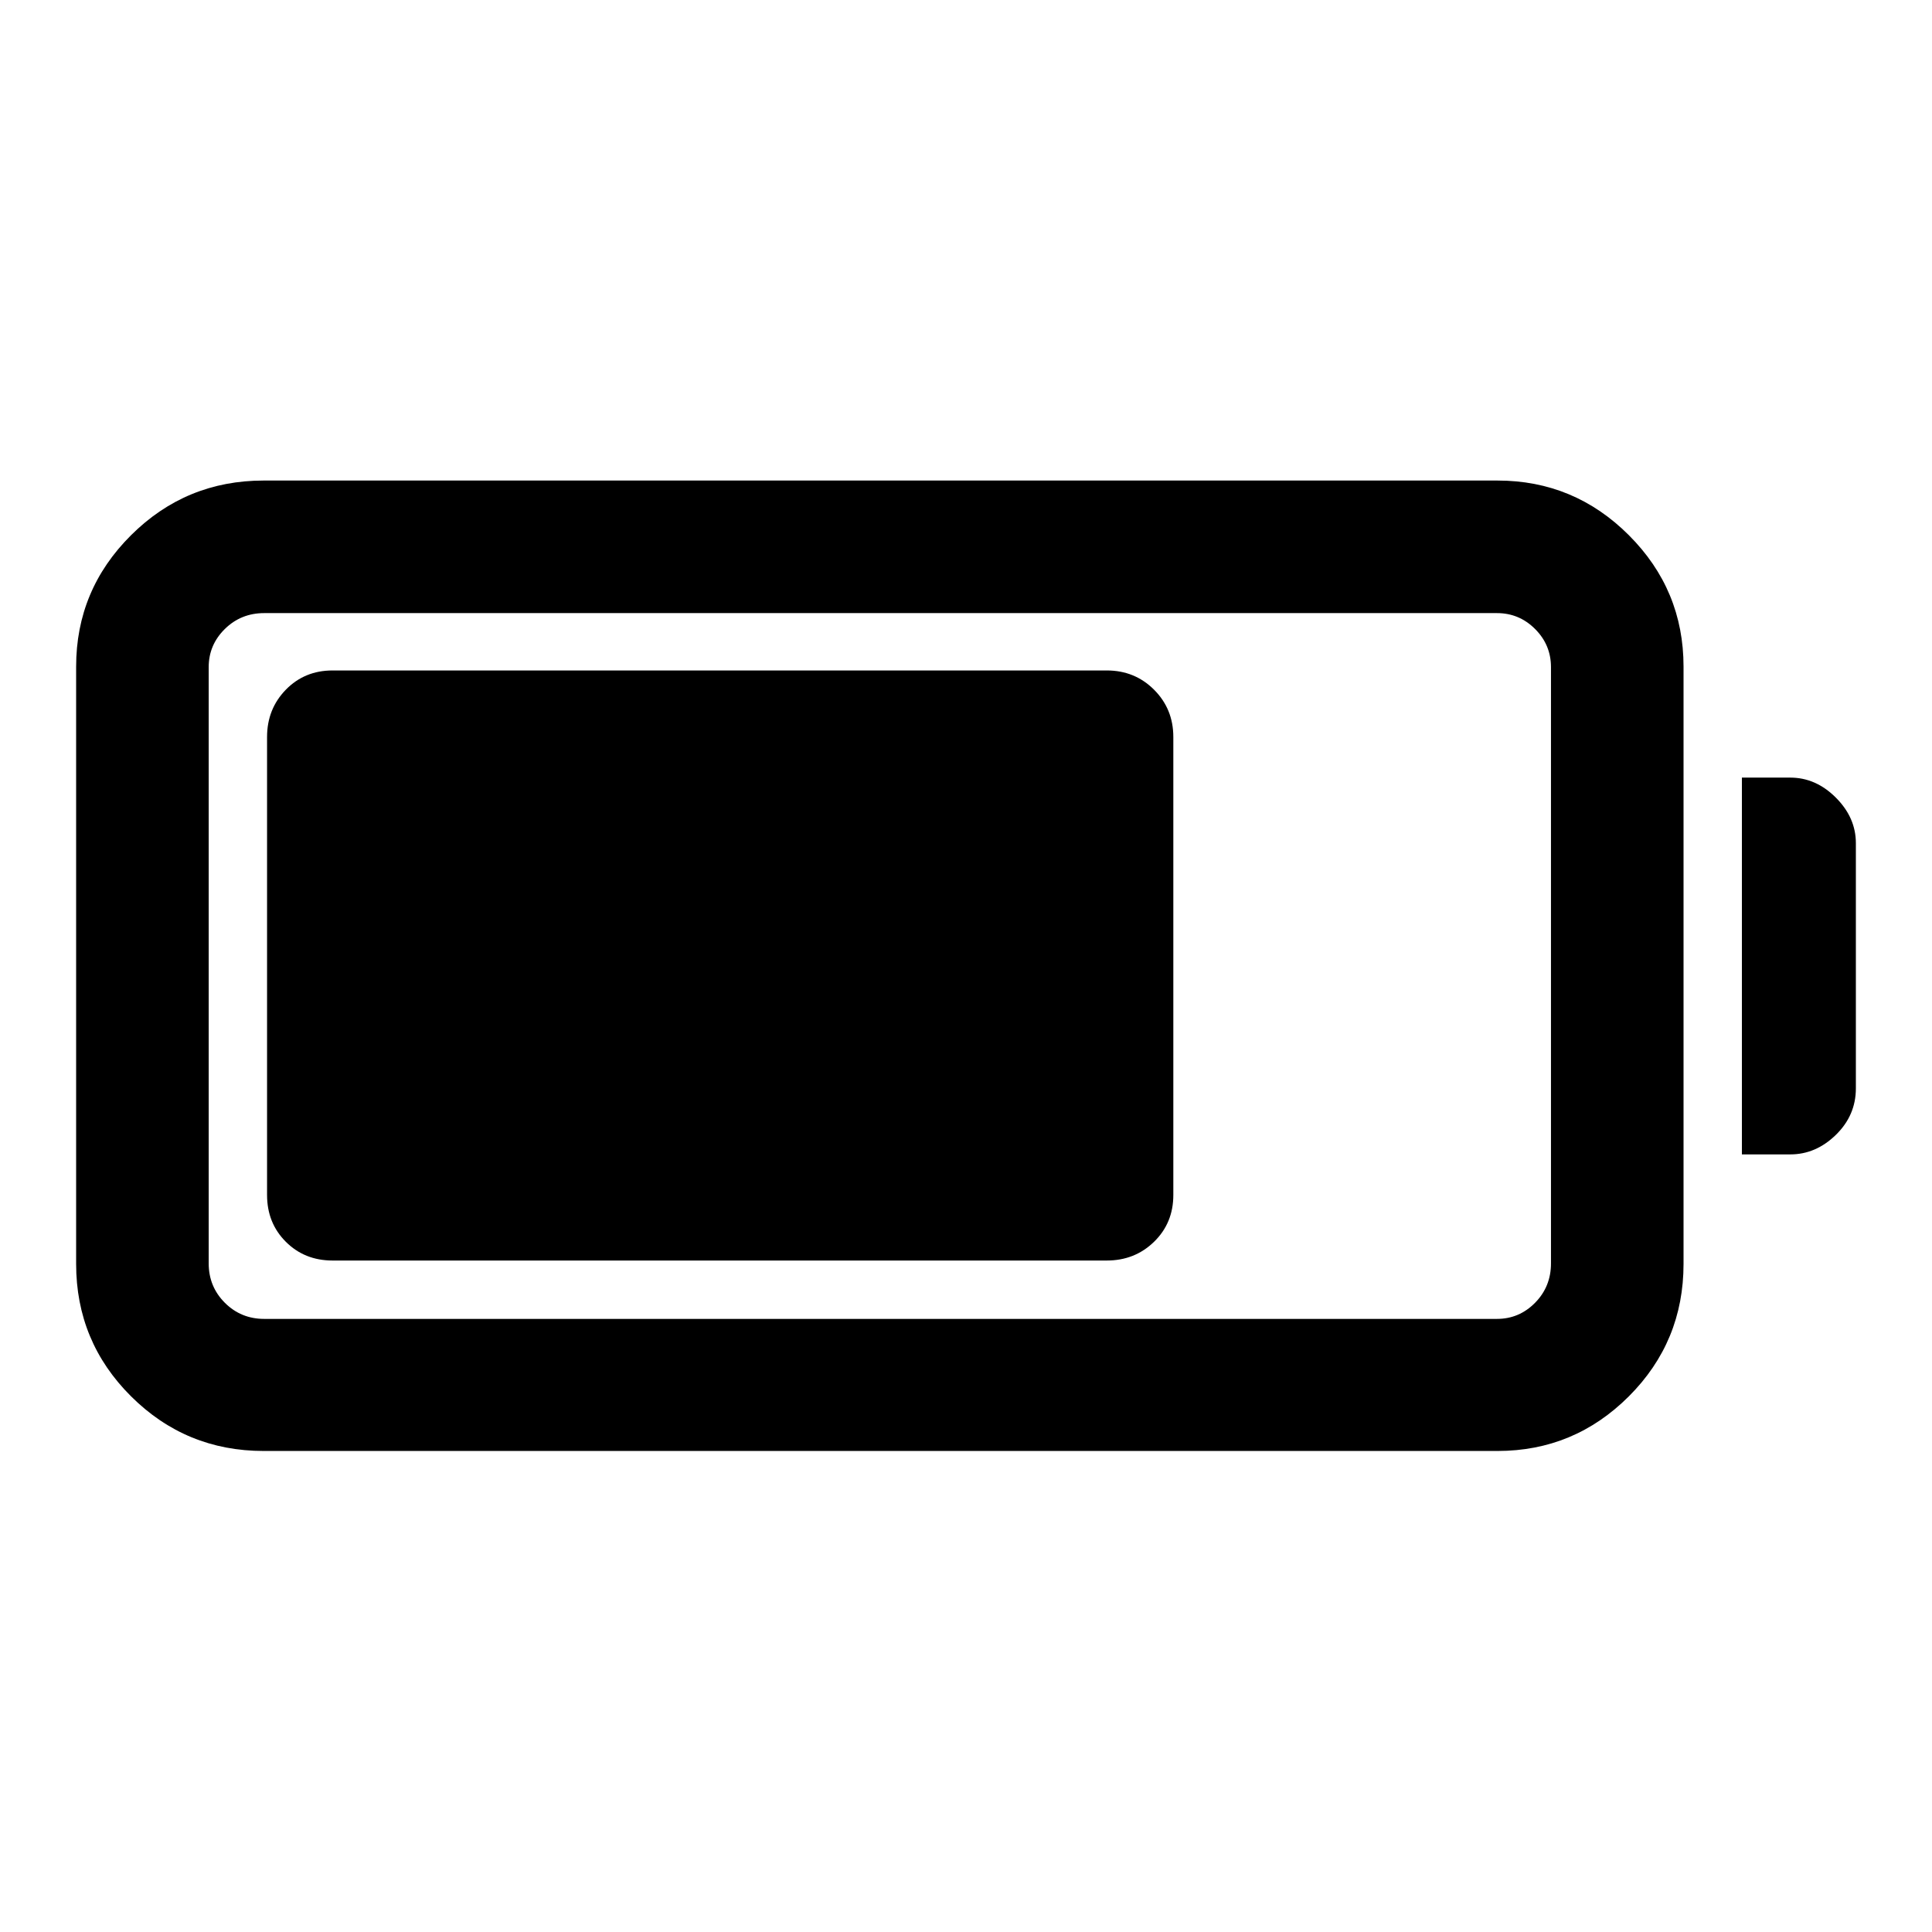 <svg xmlns="http://www.w3.org/2000/svg" height="48" viewBox="0 -960 960 960" width="48"><path d="M131.02-239.02q-38.63 0-65.91-27.16-27.28-27.17-27.28-65.8v-296.78q0-38.13 27.28-65.29 27.28-27.17 65.91-27.17h613.07q38.13 0 65.29 27.17 27.16 27.16 27.16 65.29v296.78q0 38.63-27.16 65.8-27.16 27.16-65.29 27.16H131.02Zm.24-65.63h612.59q11.03 0 18.93-8.02 7.89-8.01 7.89-19.55v-296.3q0-11.03-7.89-18.93-7.9-7.9-18.93-7.9H131.26q-11.53 0-19.55 7.9-8.01 7.9-8.01 18.93v296.3q0 11.54 8.01 19.55 8.02 8.02 19.55 8.02Zm734.28-81.74v-187.22h24.07q12.67 0 22.62 9.95 9.94 9.94 9.94 22.62v121.84q0 13.42-9.94 23.11-9.95 9.7-22.62 9.7h-24.07ZM132.7-366.22v-227.56q0-13.93 9.32-23.5t23.24-9.57h384.7q13.92 0 23.49 9.57 9.57 9.57 9.57 23.5v227.56q0 13.93-9.57 23.25t-23.49 9.32h-384.7q-13.92 0-23.24-9.32-9.32-9.32-9.32-23.25Z"/></svg>